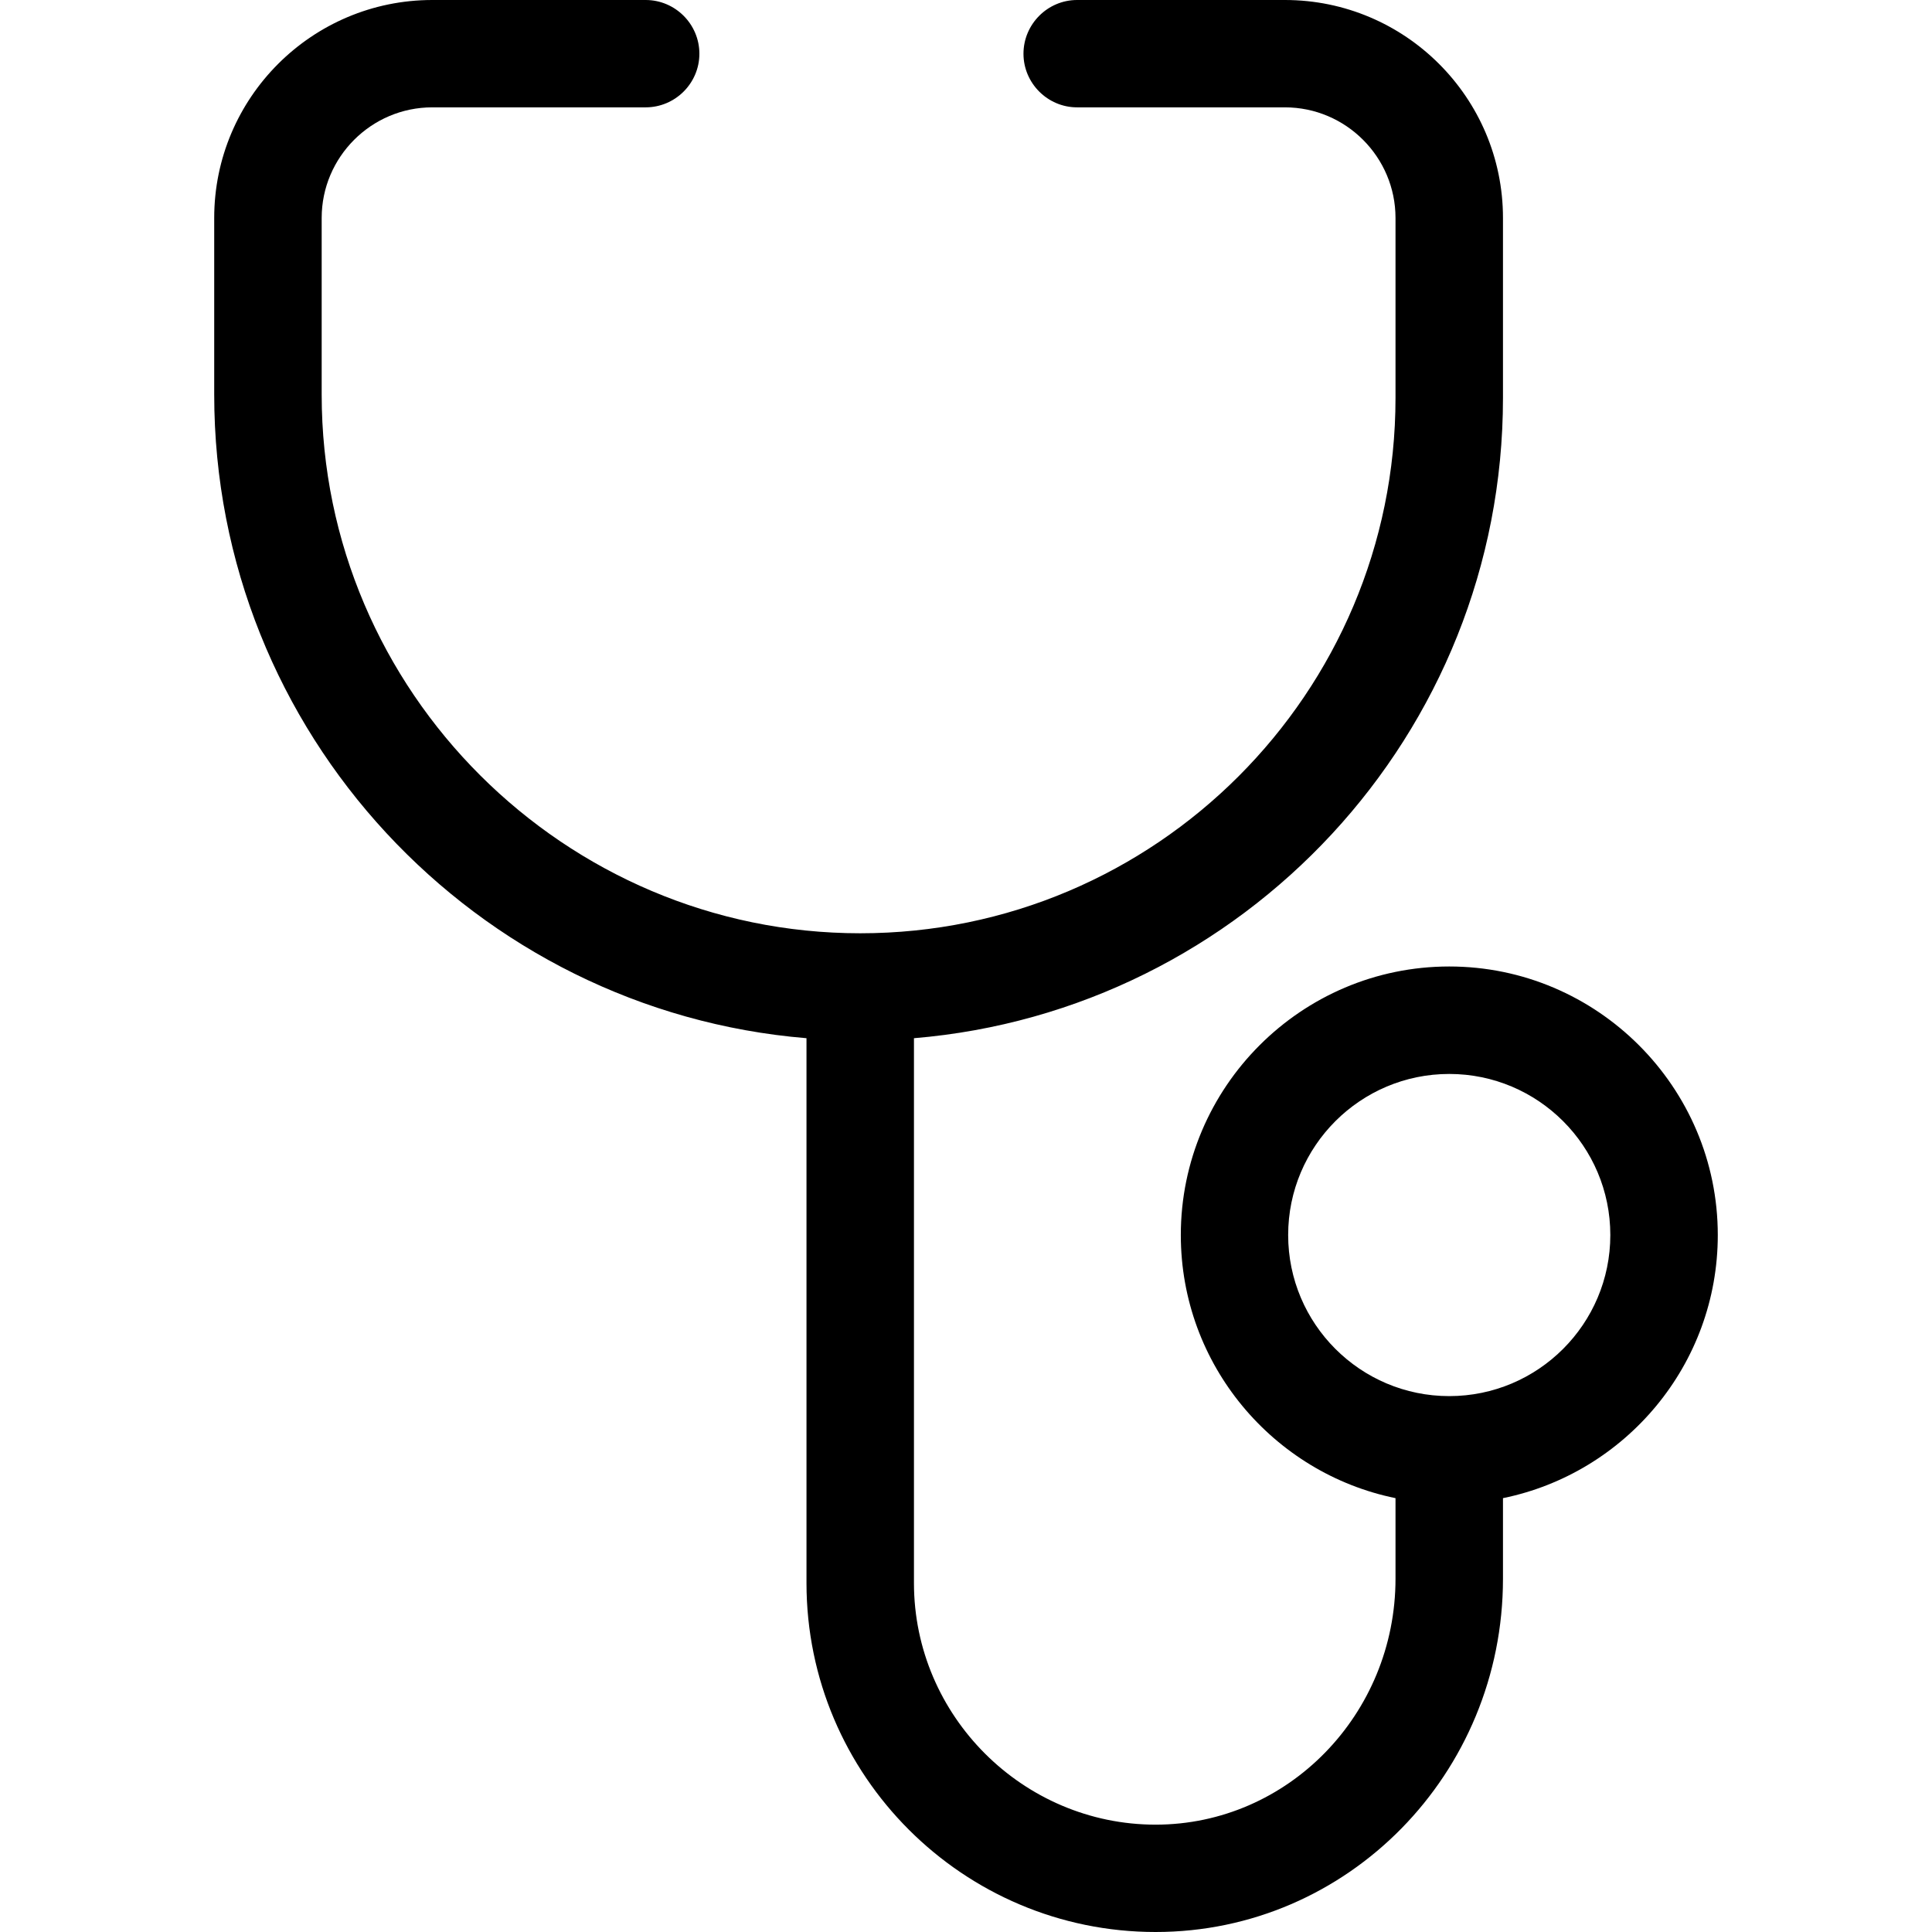 <svg width="16" height="16" viewBox="0 0 16 16" fill="none" xmlns="http://www.w3.org/2000/svg">
<path d="M14.226 10.228C14.226 9.003 13.227 8.004 12.002 8.004C10.777 8.004 9.779 9.003 9.779 10.228C9.779 11.302 10.544 12.2 11.557 12.407V13.074C11.557 14.197 10.666 15.111 9.57 15.111C8.474 15.111 7.569 14.212 7.569 13.11V8.598C10.297 8.371 12.447 6.081 12.447 3.295V1.805C12.447 0.809 11.637 0 10.641 0H8.92C8.676 0 8.476 0.2 8.476 0.445C8.476 0.689 8.676 0.889 8.92 0.889H10.641C11.146 0.889 11.557 1.301 11.557 1.805V3.295C11.557 5.739 9.57 7.729 7.124 7.729C4.678 7.729 2.664 5.728 2.664 3.268V1.805C2.664 1.301 3.075 0.889 3.58 0.889H5.347C5.592 0.889 5.792 0.689 5.792 0.445C5.792 0.2 5.592 0 5.347 0H3.58C2.584 0 1.774 0.809 1.774 1.805V3.268C1.774 6.068 3.938 8.371 6.679 8.598V13.11C6.679 14.704 7.976 16 9.57 16C11.164 16 12.447 14.688 12.447 13.074V12.407C13.461 12.2 14.226 11.302 14.226 10.228ZM12.002 11.562C11.266 11.562 10.668 10.964 10.668 10.228C10.668 9.492 11.266 8.894 12.002 8.894C12.738 8.894 13.336 9.492 13.336 10.228C13.336 10.964 12.738 11.562 12.002 11.562Z" fill="black"/>
</svg>
